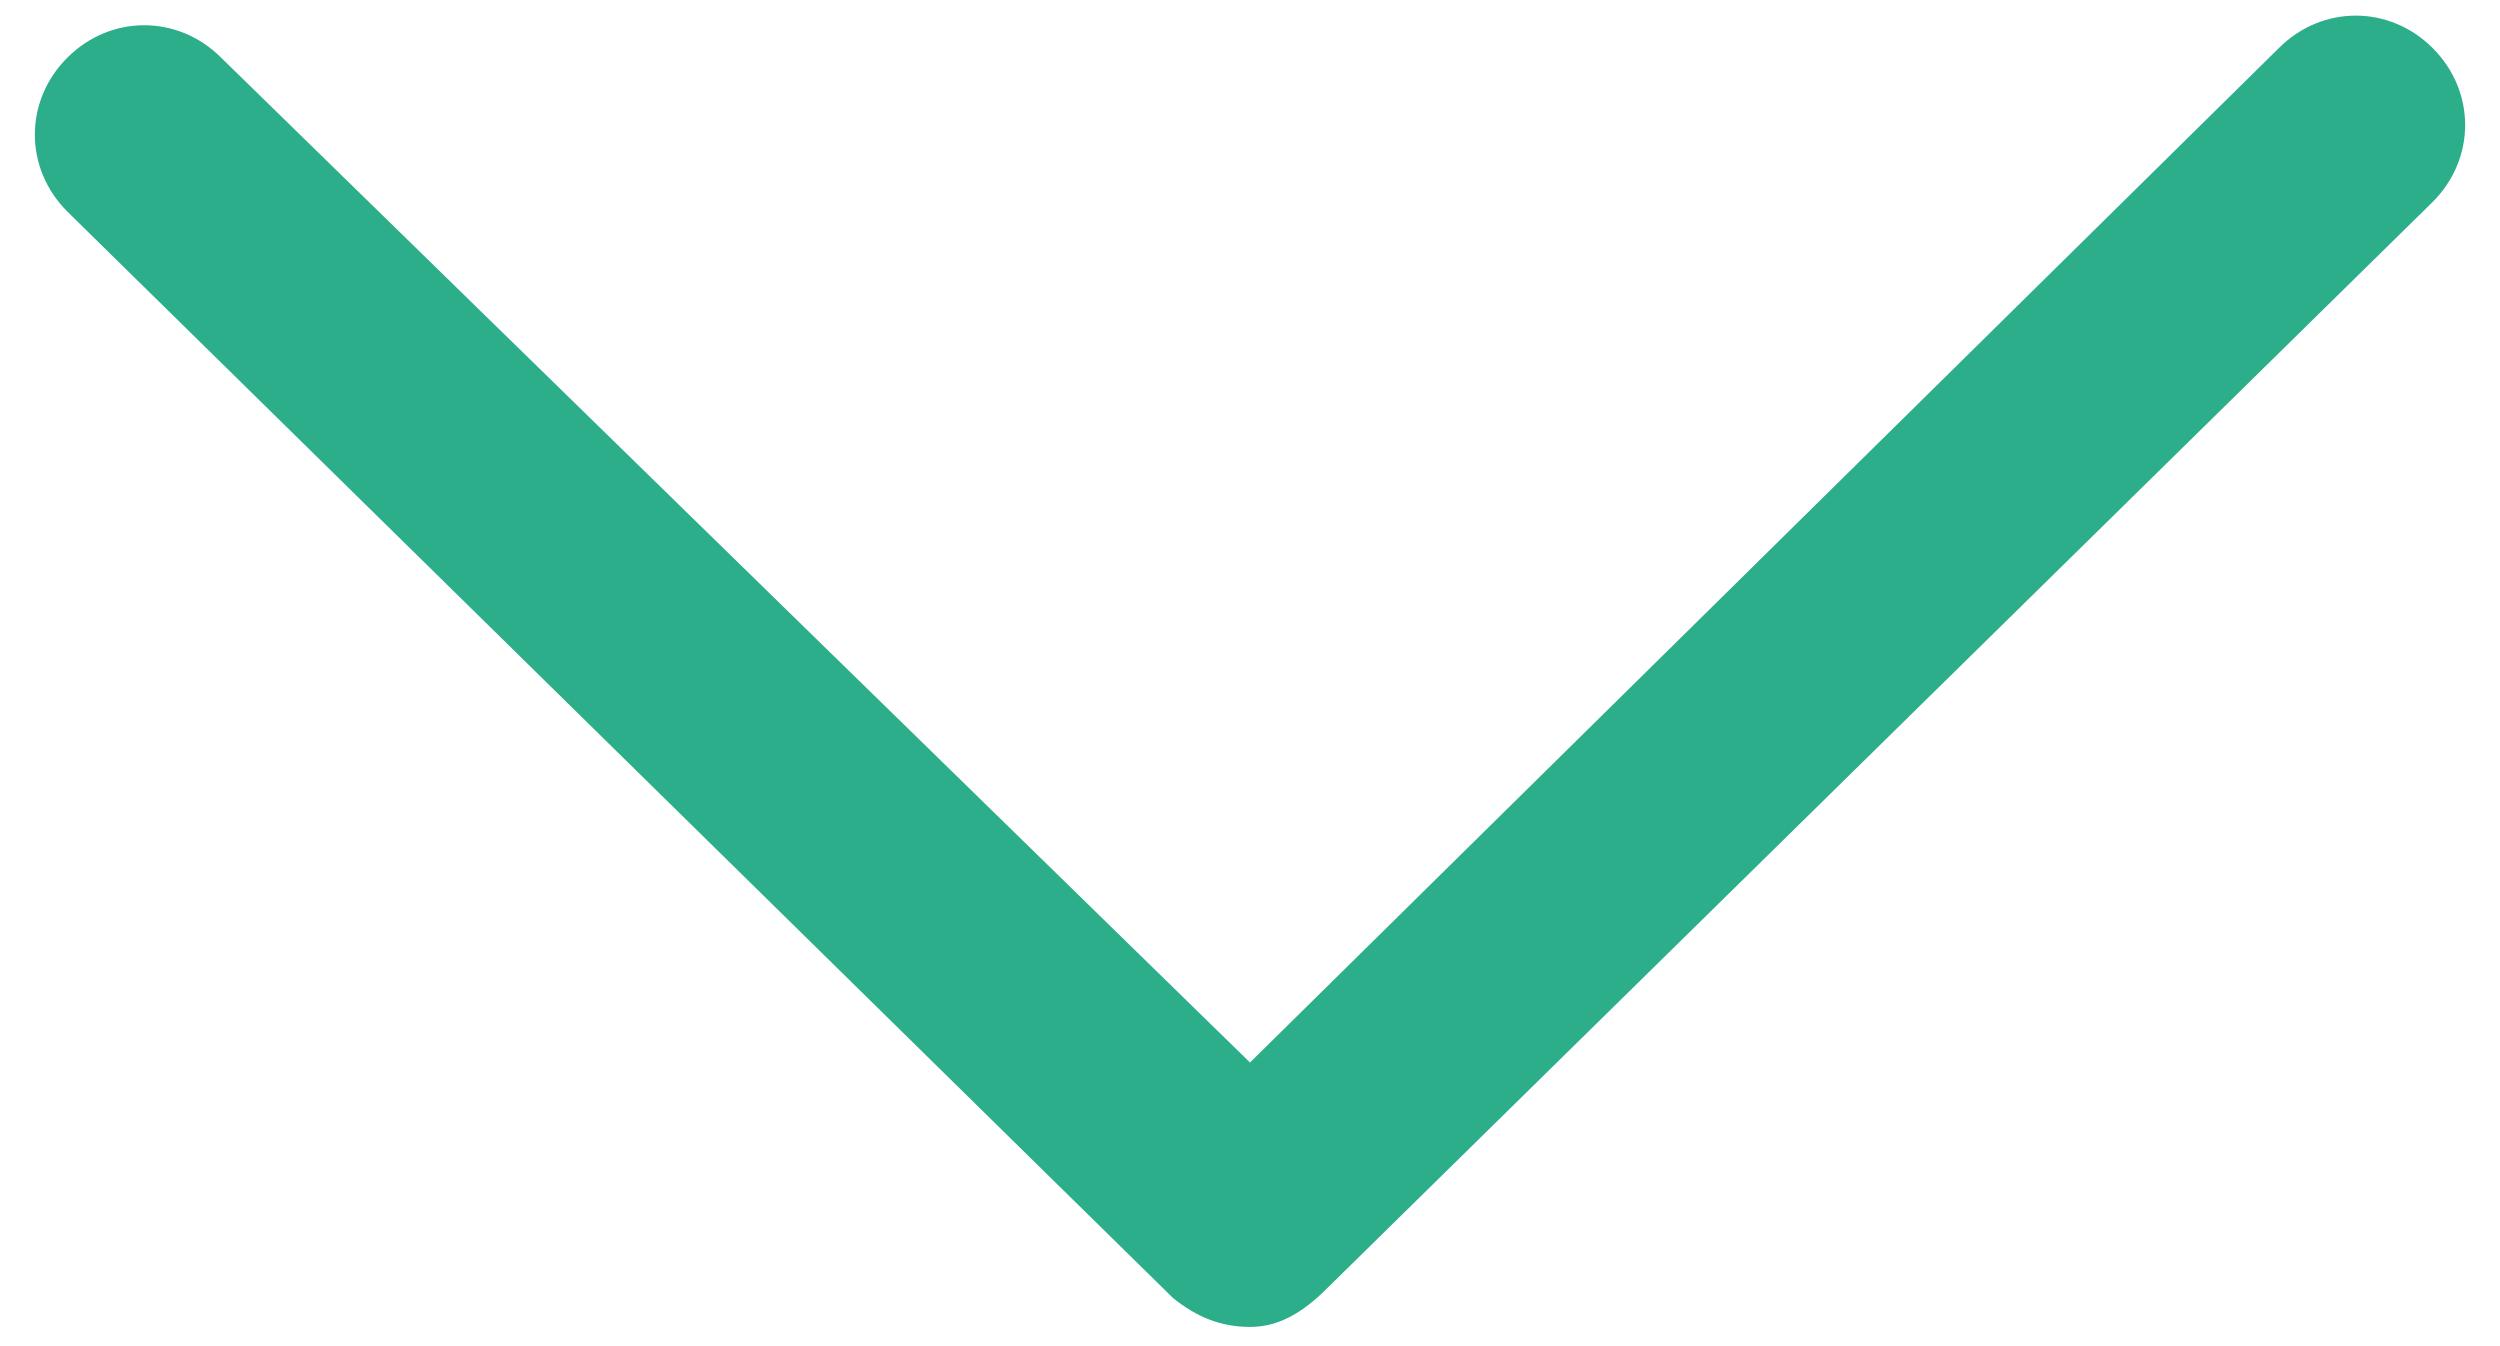<svg width="26" height="14" viewBox="0 0 26 14" fill="none" xmlns="http://www.w3.org/2000/svg">
<path d="M13 13.8C12.7 13.8 12.45 13.7 12.2 13.5L0.7 2.2C0.25 1.75 0.25 1.05 0.7 0.6C1.15 0.15 1.85 0.15 2.3 0.6L13 11.05L23.7 0.5C24.15 0.05 24.85 0.05 25.3 0.5C25.75 0.95 25.75 1.65 25.3 2.1L13.8 13.4C13.55 13.65 13.3 13.8 13 13.8Z" fill="#2BAE89"/>
</svg>
